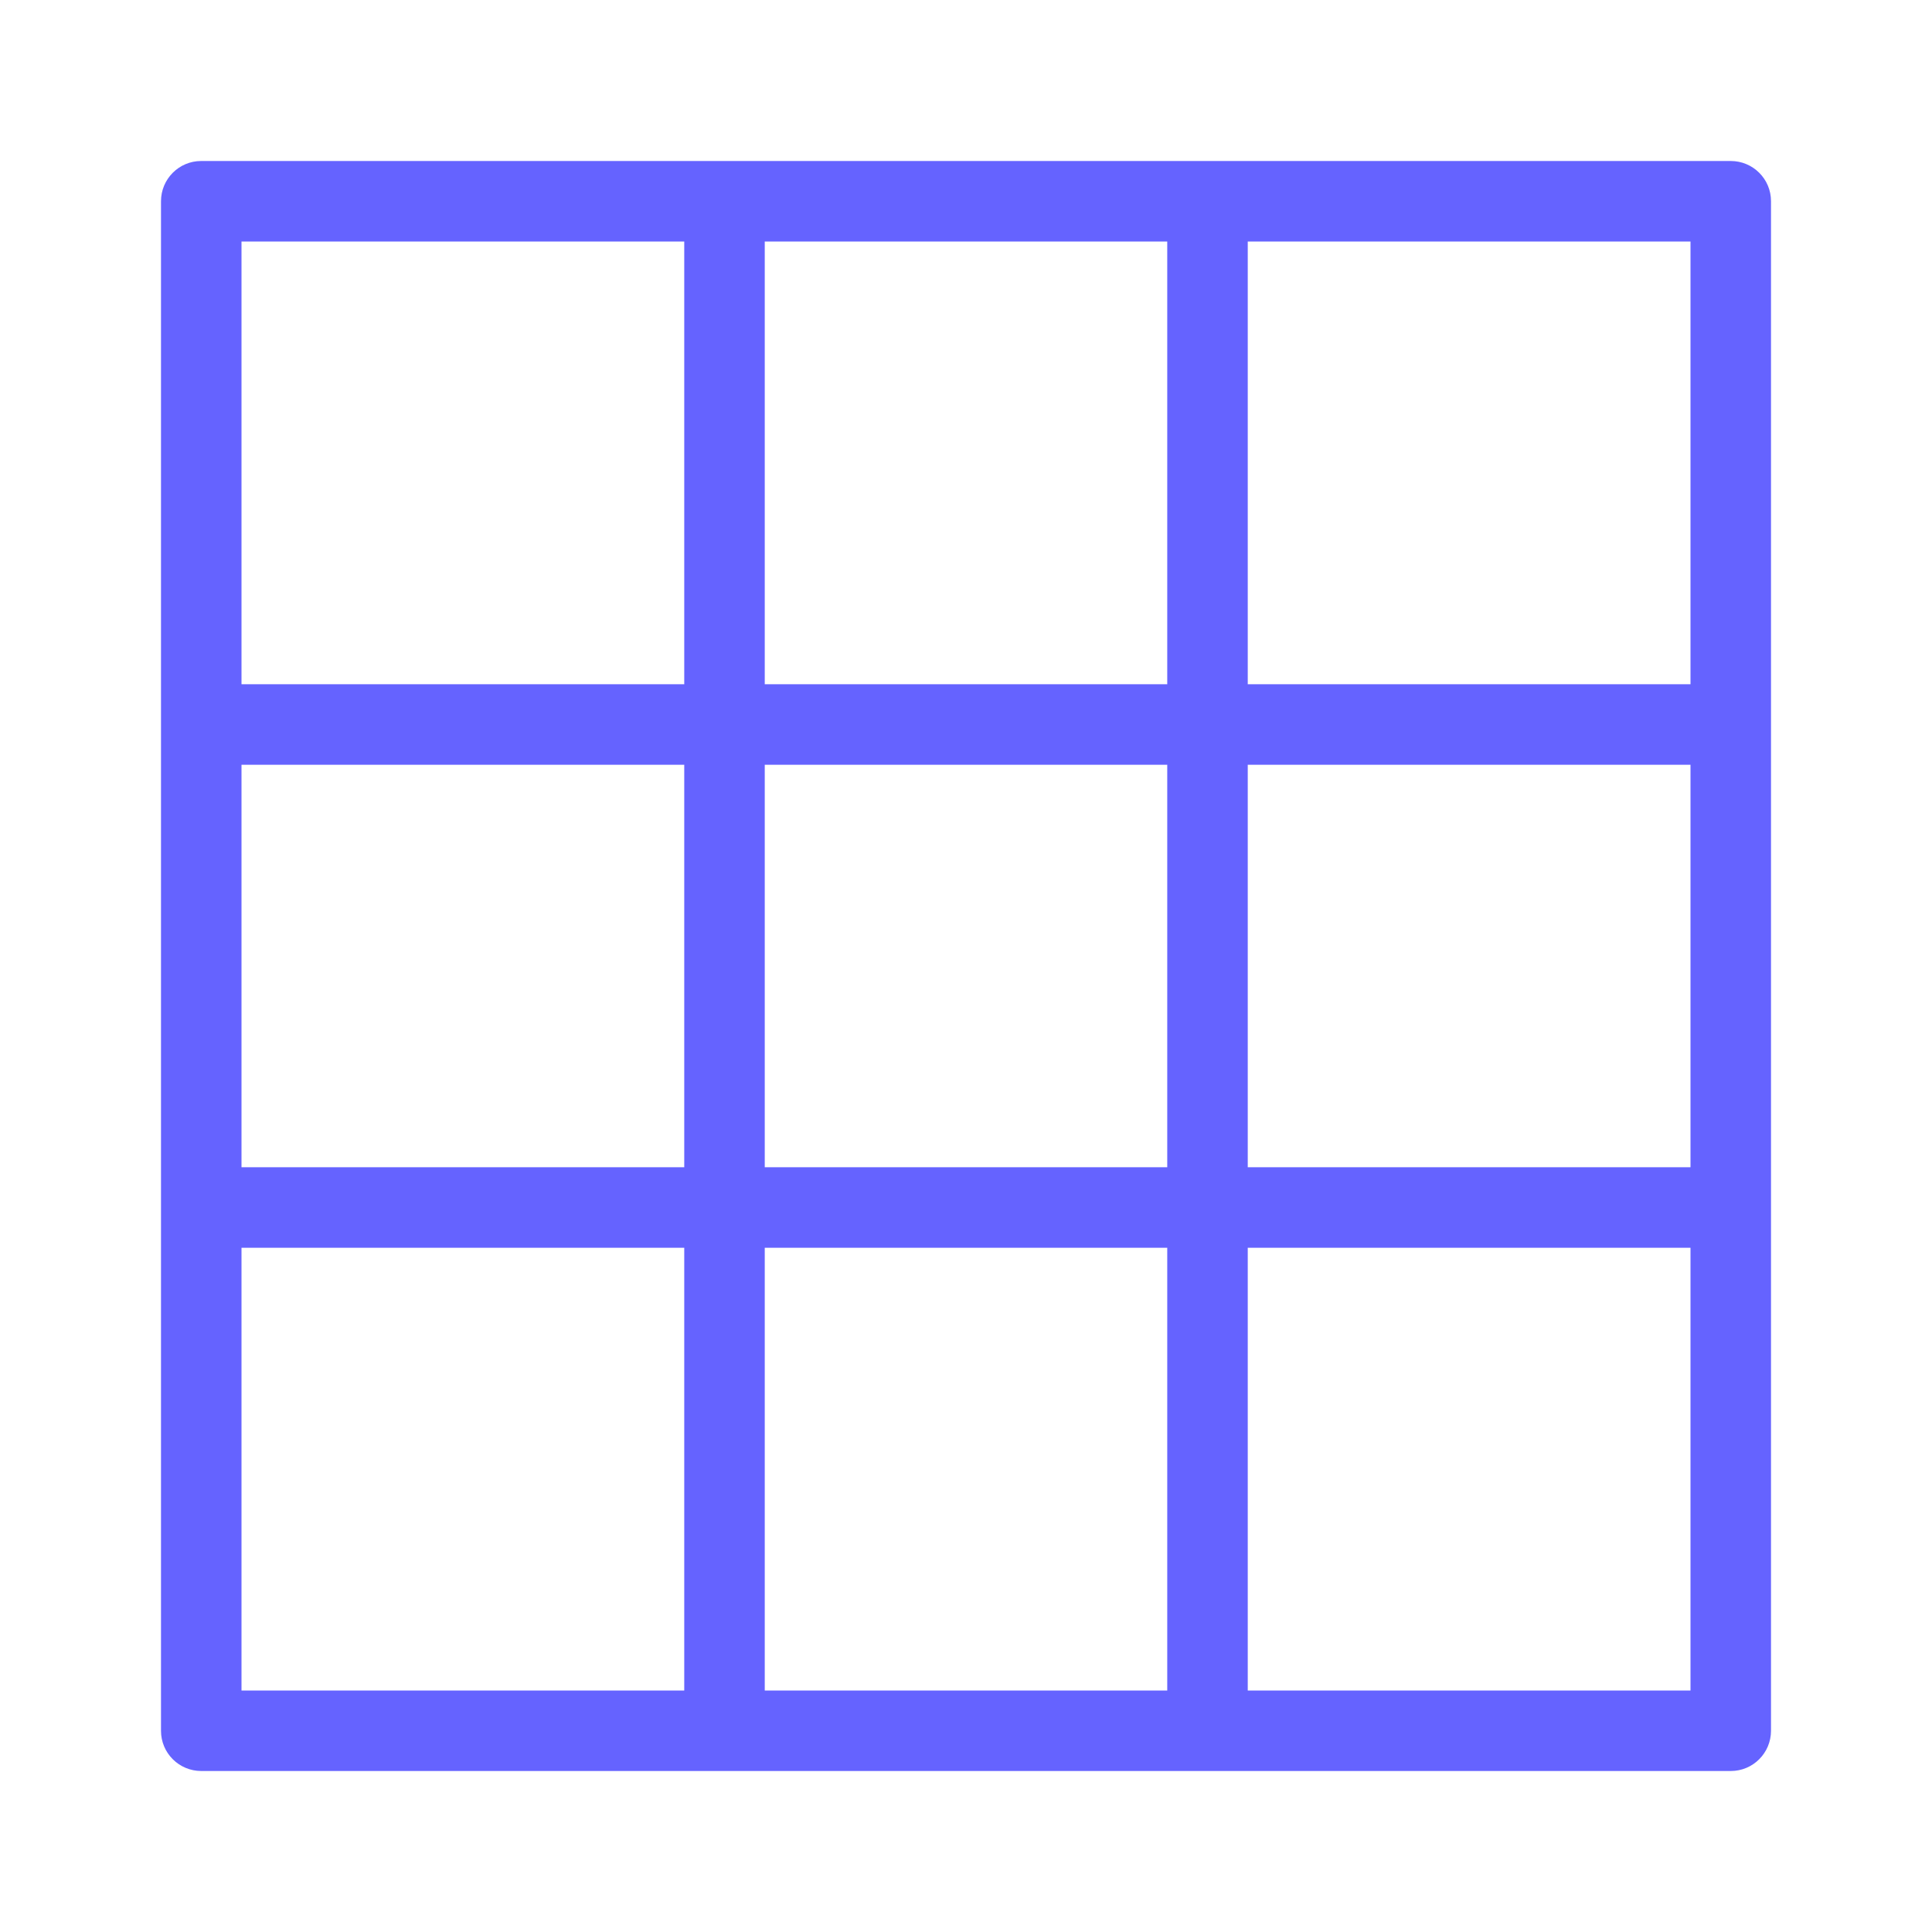 <svg xmlns="http://www.w3.org/2000/svg" enable-background="new 0 0 24 24" viewBox="0 0 24 24"><path fill="#6563ff" d="M21.5,2H2.499C2.223,2,2,2.224,2,2.5v19.001C2,21.777,2.224,22,2.5,22h19.001C21.777,22,22,21.776,22,21.5V2.499C22,2.223,21.776,2,21.5,2z M8.5,21H3v-5.5h5.5V21z M8.5,14.5H3v-5h5.5V14.5z M8.5,8.5H3V3h5.5V8.5z M14.5,21h-5v-5.5h5V21z M14.5,14.5h-5v-5h5V14.5z M14.5,8.5h-5V3h5V8.5z M21,21h-5.5v-5.5H21V21z M21,14.5h-5.5v-5H21V14.5z M21,8.5h-5.5V3H21V8.5z"/></svg>